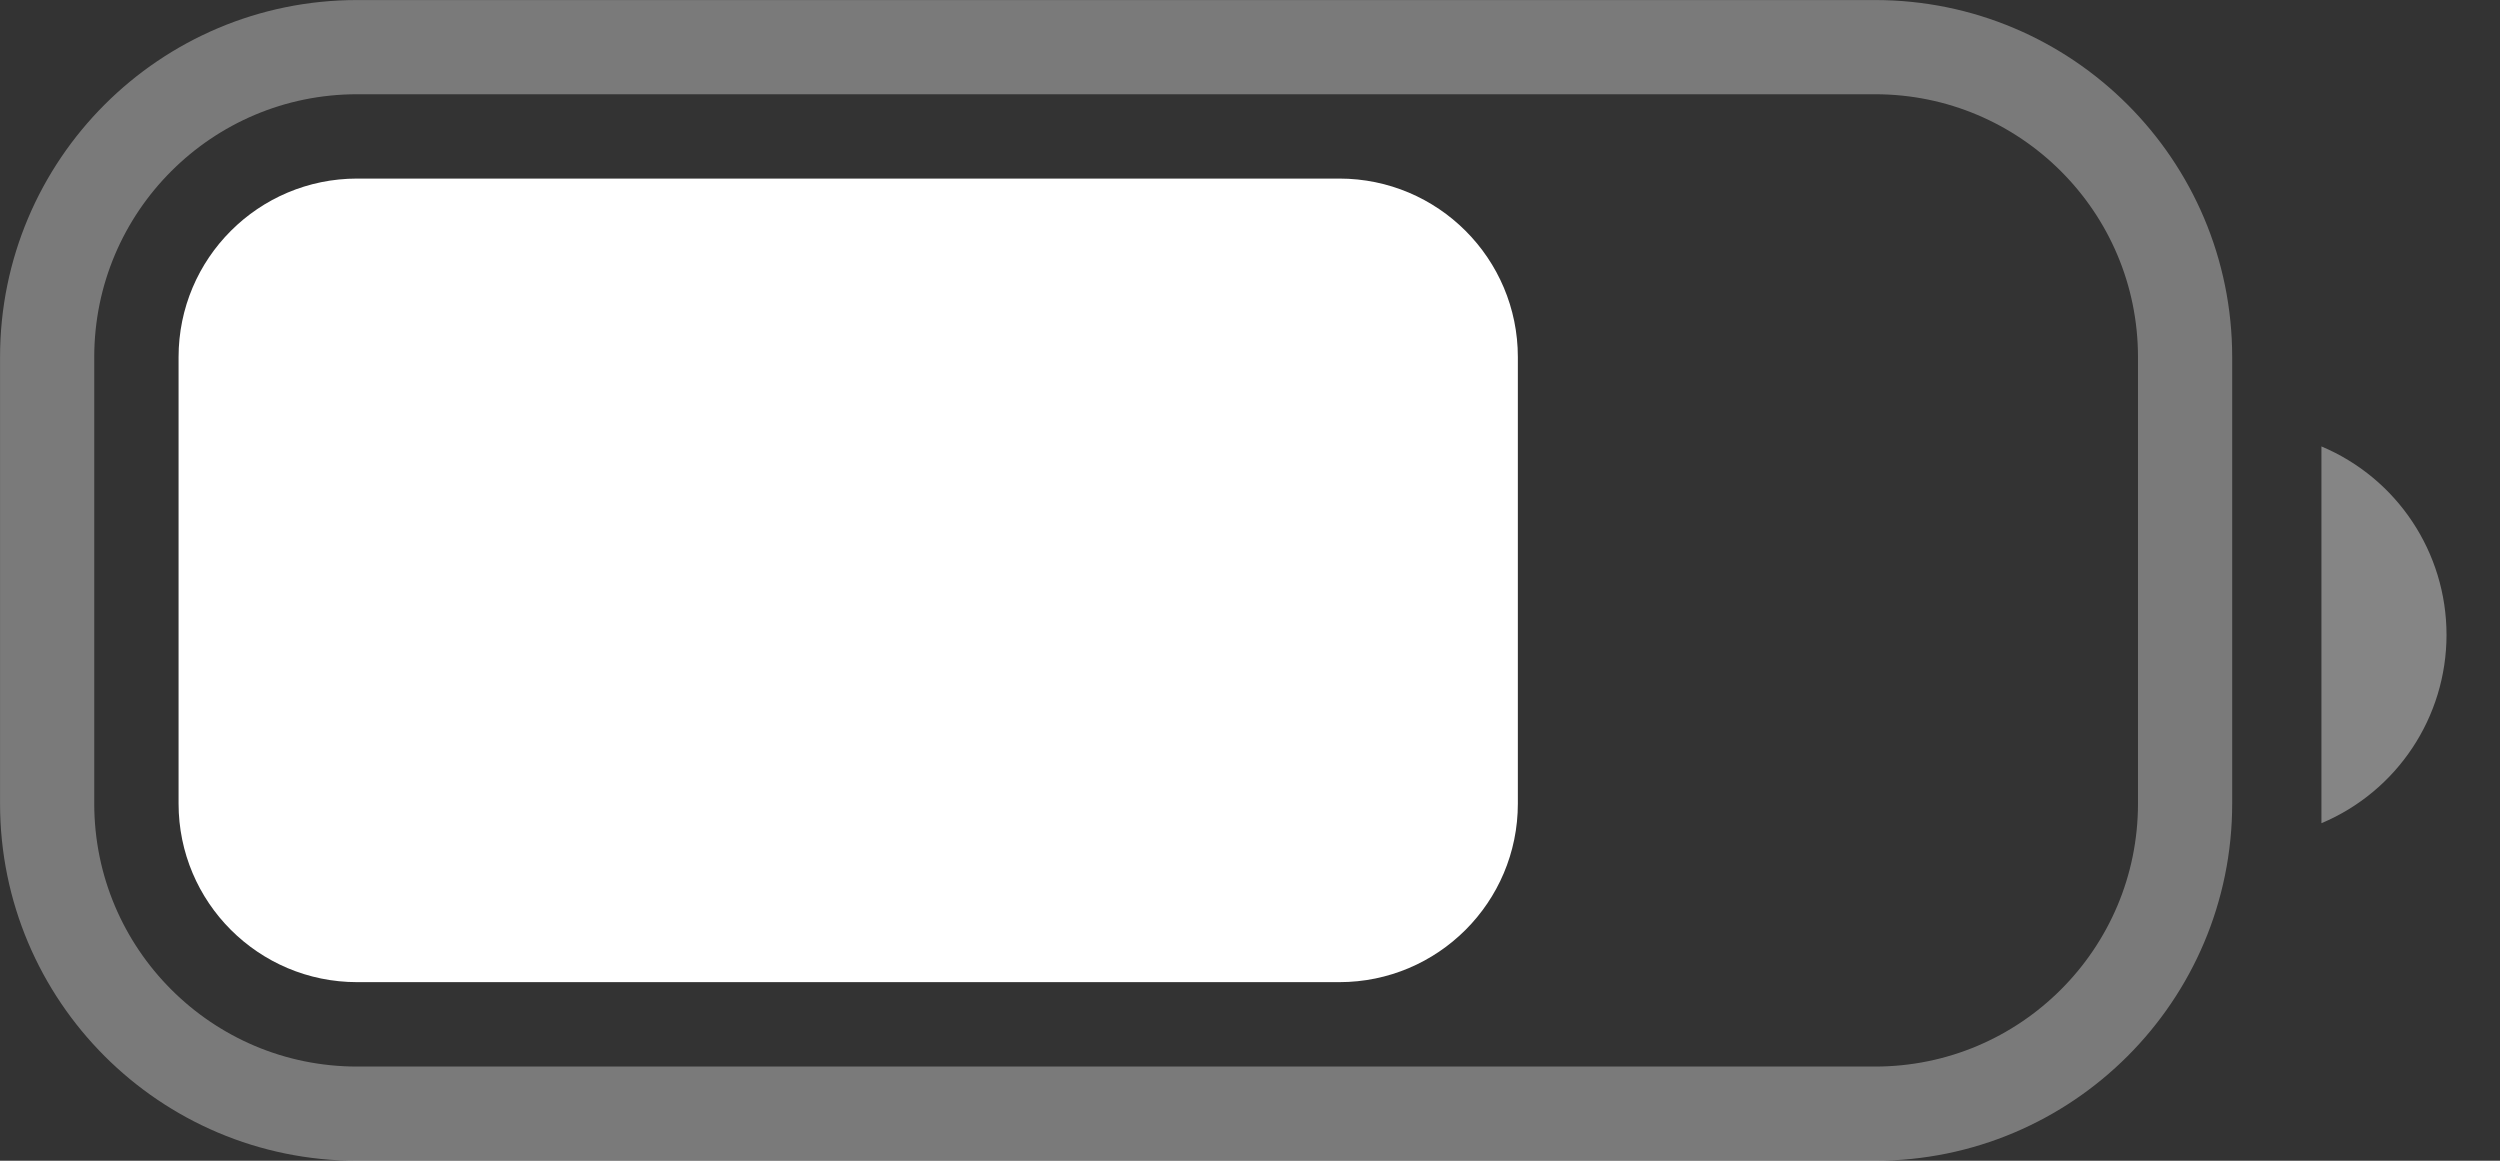 <svg xmlns="http://www.w3.org/2000/svg" width="28" height="13" viewBox="0 0 28 13" fill="none">
  <rect x="0" y="0" width="28" height="13" fill="#333333" stroke="none"/>
  <path opacity="0.35" d="M0.528 4C0.528 2.082 2.082 0.528 4 0.528H21C22.918 0.528 24.473 2.082 24.473 4V9C24.473 10.918 22.918 12.473 21 12.473H4C2.082 12.473 0.528 10.918 0.528 9V4Z" stroke="white" stroke-width="1.055"/>
  <path opacity="0.4" d="M26 5V9.22C26.849 8.863 27.401 8.031 27.401 7.11C27.401 6.189 26.849 5.357 26 5Z" fill="white"/>
  <path d="M2 4C2 2.895 2.895 2 4 2H15C16.105 2 17 2.895 17 4V9C17 10.105 16.105 11 15 11H4C2.895 11 2 10.105 2 9V4Z" fill="white"/>
</svg>